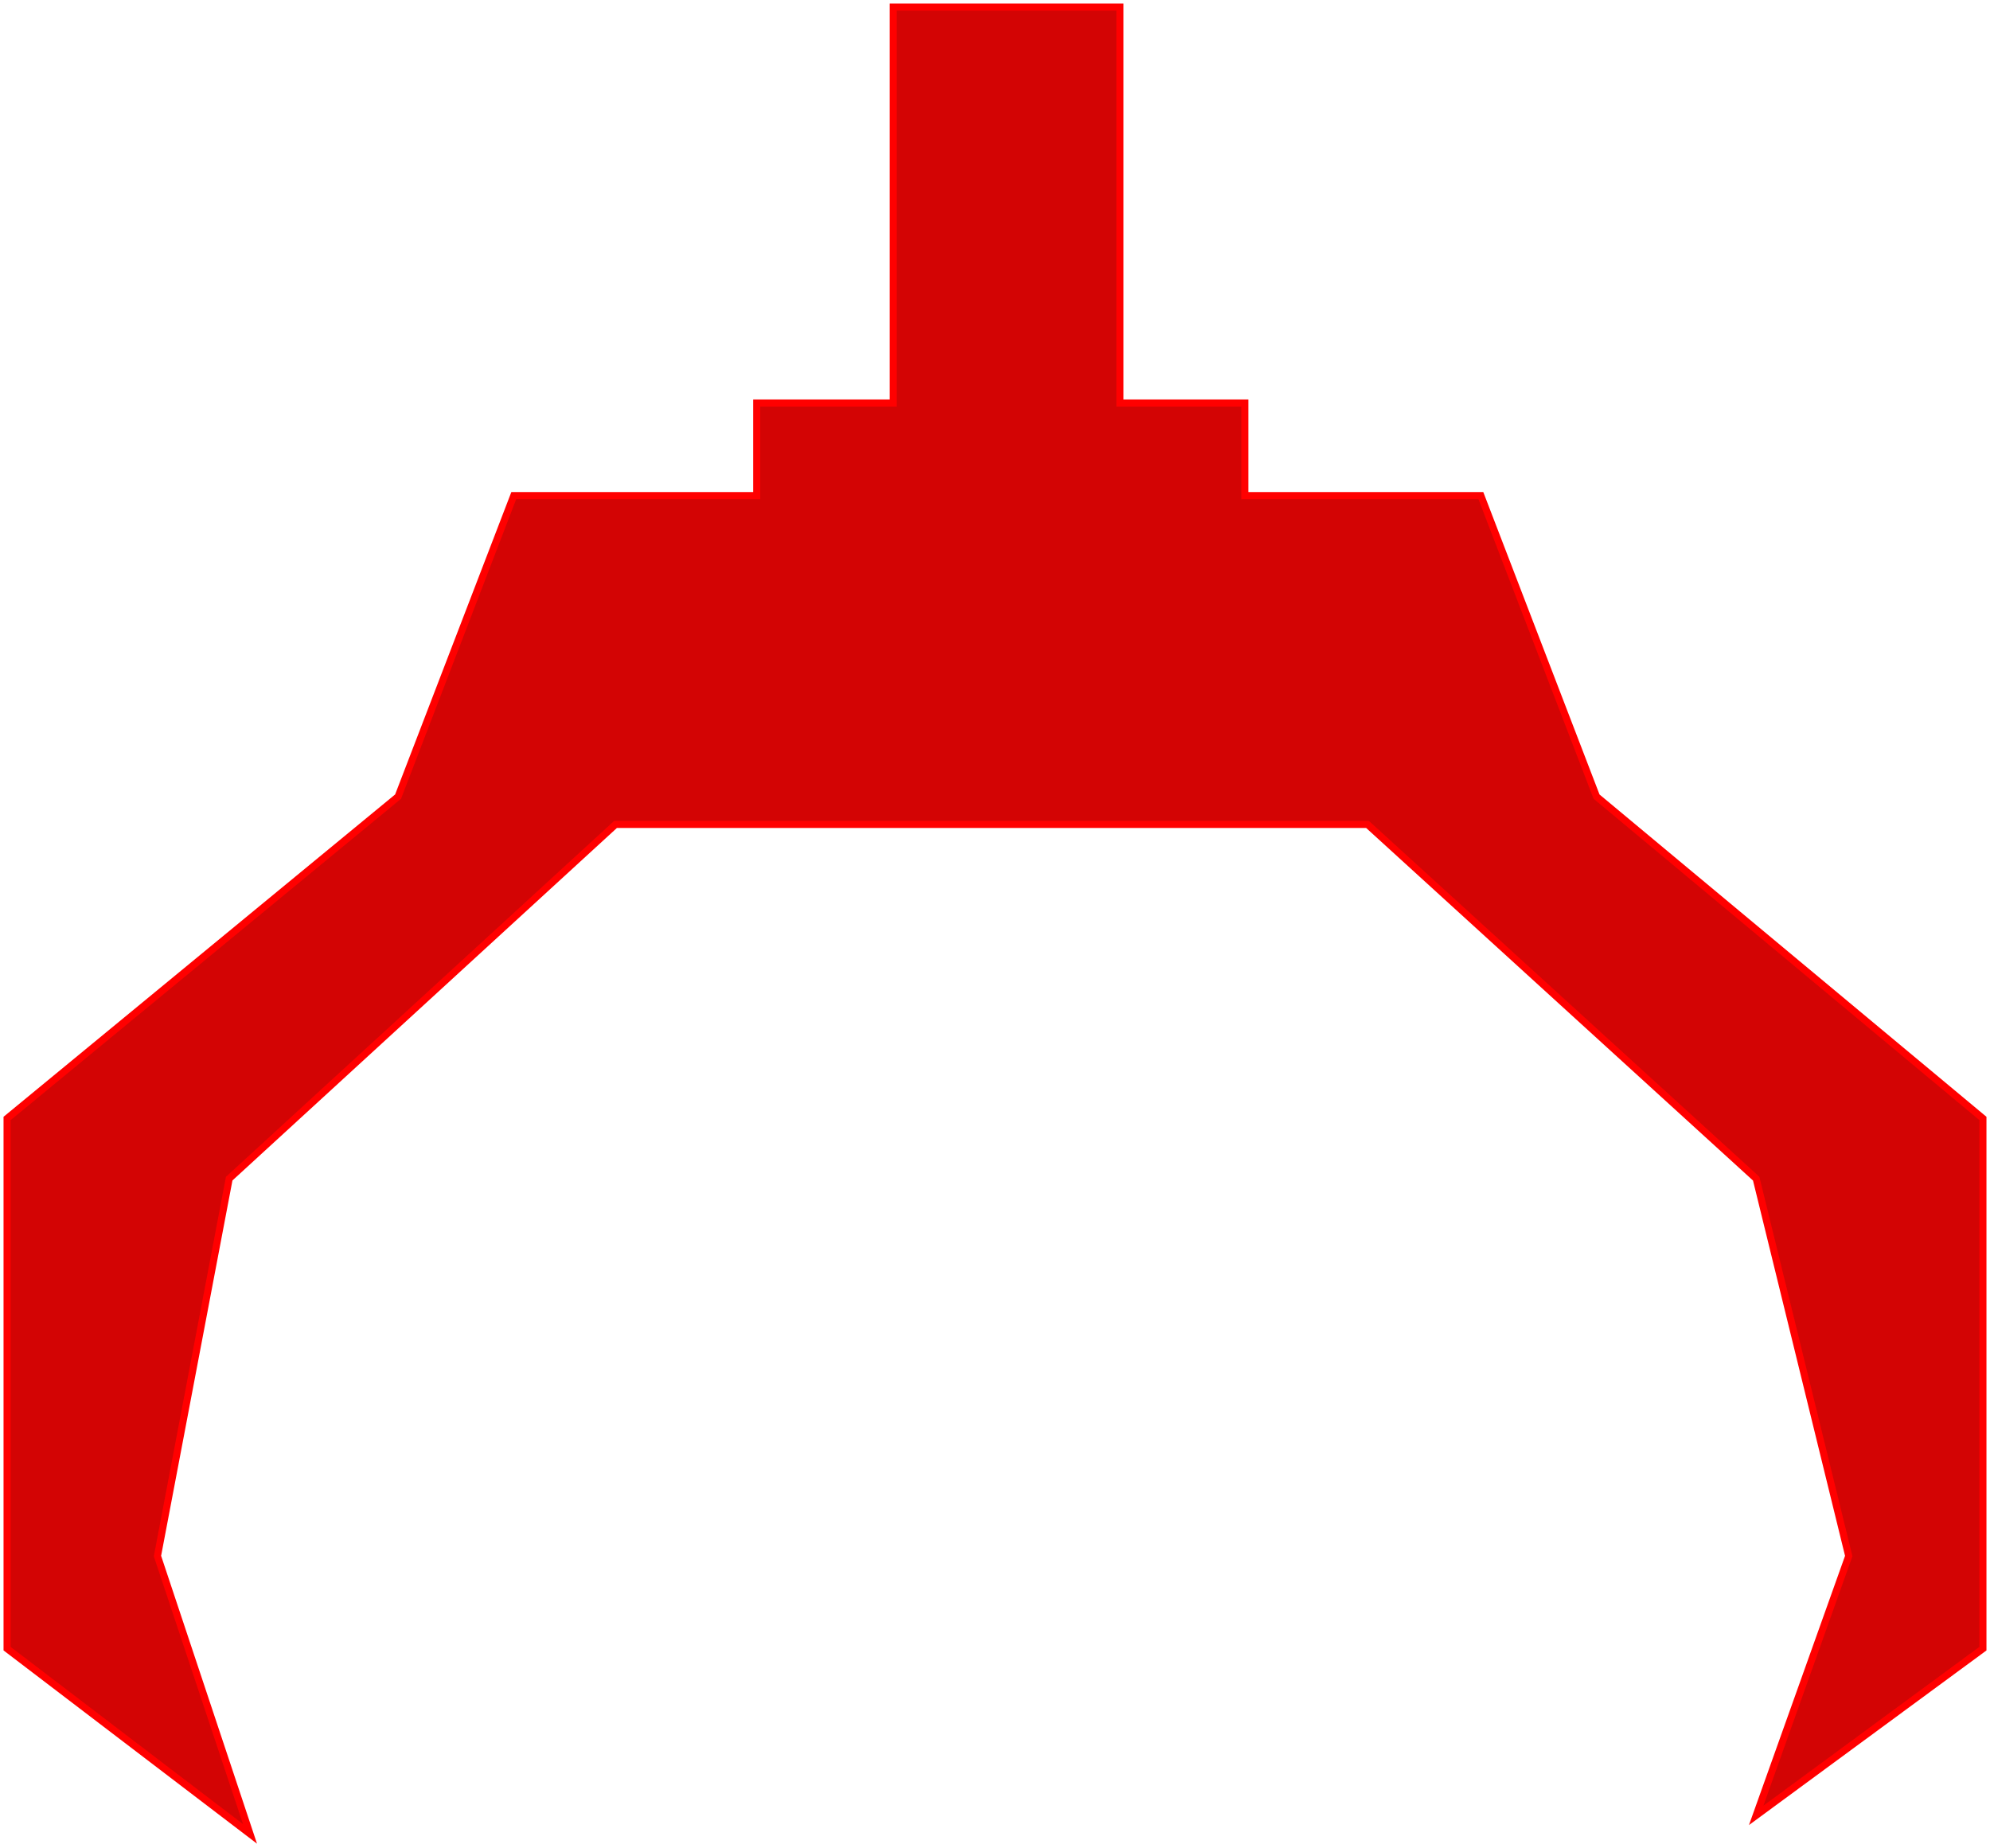<svg width="281" height="261" viewBox="0 0 281 261" fill="none" xmlns="http://www.w3.org/2000/svg">
<path d="M126.125 56.916V4.924V1H158.142V56.916H175.783V69.996H209.107L225.441 112.506L280 157.958V232.84L247.984 256.384L261.052 219.76L247.984 166.46L193.098 116.43H86.921L32.363 166.46L22.235 219.76L35.303 259L1 232.84V157.958L56.212 112.506L72.547 69.996H106.85V56.916H126.125Z" fill="#D30404" stroke="#FF0000"/>
</svg>
